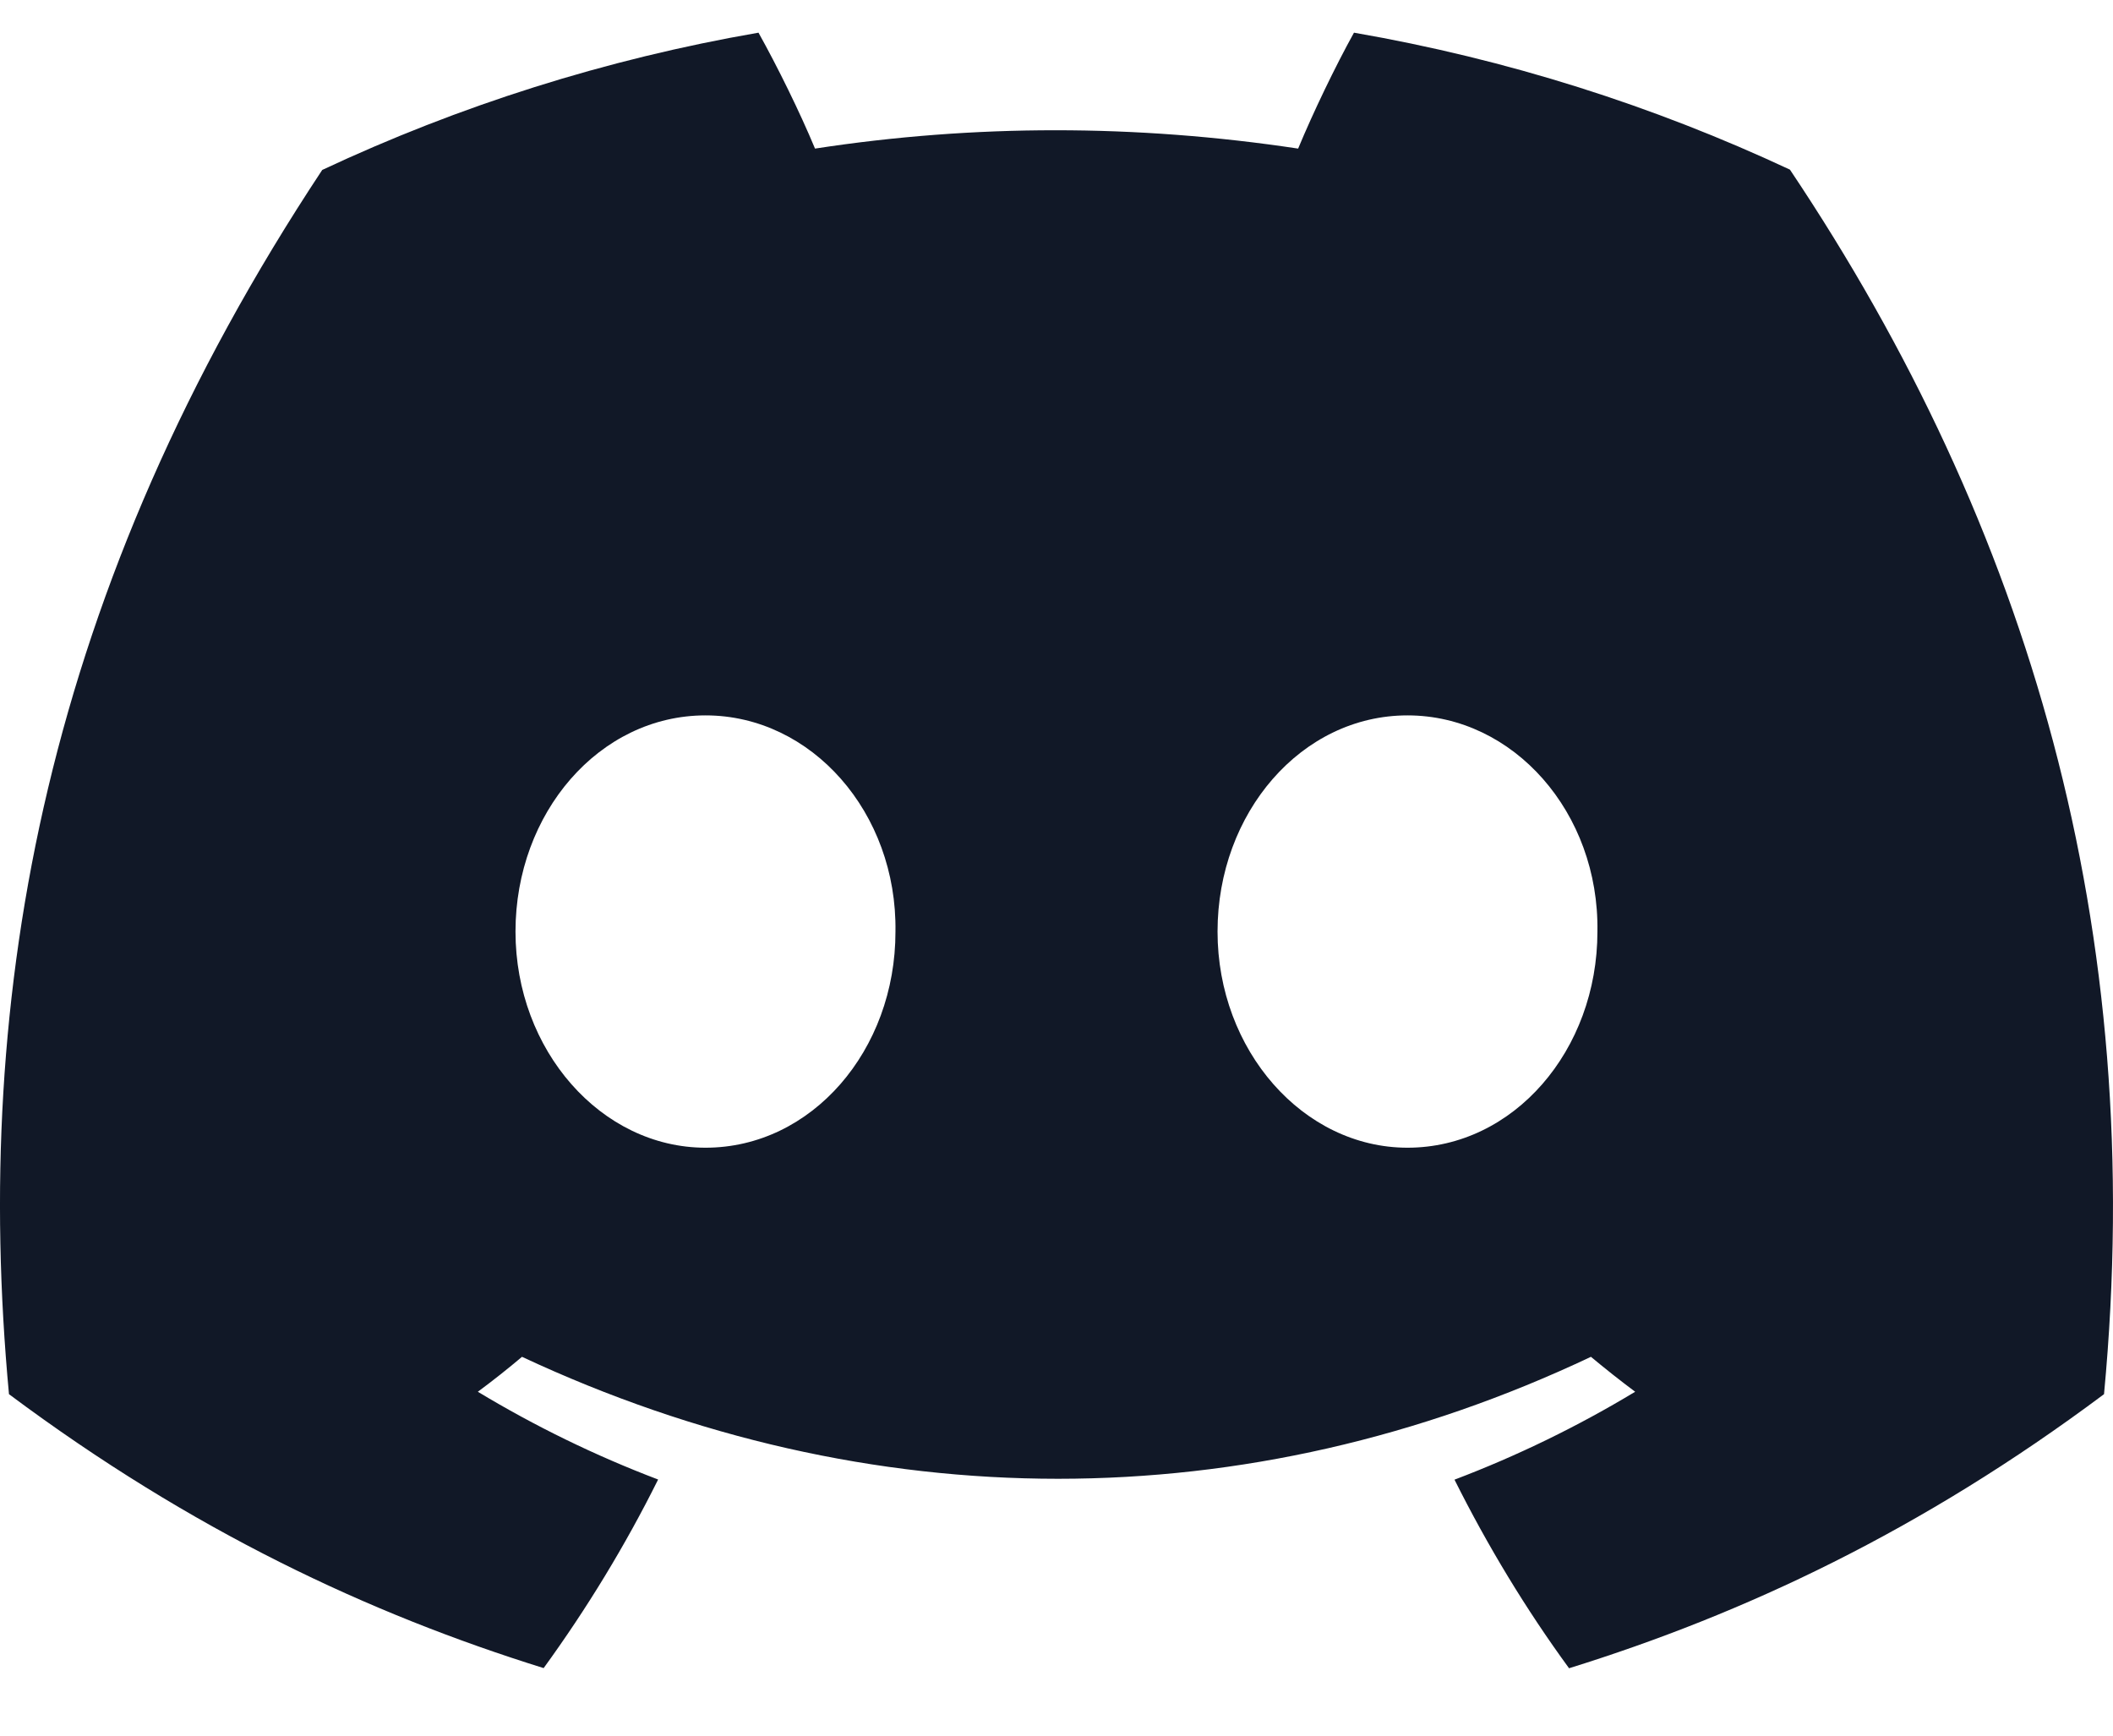 <svg width="28" height="23" viewBox="0 0 28 23" fill="none" xmlns="http://www.w3.org/2000/svg">
<path d="M23.719 2.248C21.906 1.4 19.968 0.784 17.942 0.433C17.693 0.882 17.402 1.488 17.202 1.969C15.048 1.645 12.914 1.645 10.8 1.969C10.6 1.488 10.302 0.882 10.051 0.433C8.023 0.784 6.083 1.402 4.27 2.252C0.614 7.777 -0.377 13.164 0.119 18.475C2.544 20.285 4.893 21.385 7.204 22.105C7.774 21.32 8.283 20.486 8.721 19.606C7.886 19.289 7.087 18.898 6.332 18.443C6.532 18.295 6.728 18.14 6.917 17.98C11.525 20.135 16.53 20.135 21.082 17.98C21.274 18.14 21.47 18.295 21.668 18.443C20.911 18.9 20.109 19.291 19.274 19.608C19.713 20.486 20.219 21.322 20.792 22.107C23.104 21.388 25.456 20.288 27.881 18.475C28.462 12.318 26.888 6.98 23.719 2.248ZM9.349 15.209C7.966 15.209 6.831 13.918 6.831 12.345C6.831 10.773 7.941 9.48 9.349 9.48C10.756 9.48 11.89 10.771 11.866 12.345C11.868 13.918 10.756 15.209 9.349 15.209ZM18.651 15.209C17.268 15.209 16.134 13.918 16.134 12.345C16.134 10.773 17.244 9.48 18.651 9.48C20.058 9.48 21.193 10.771 21.168 12.345C21.168 13.918 20.058 15.209 18.651 15.209Z" fill="#111827"/>
</svg>
